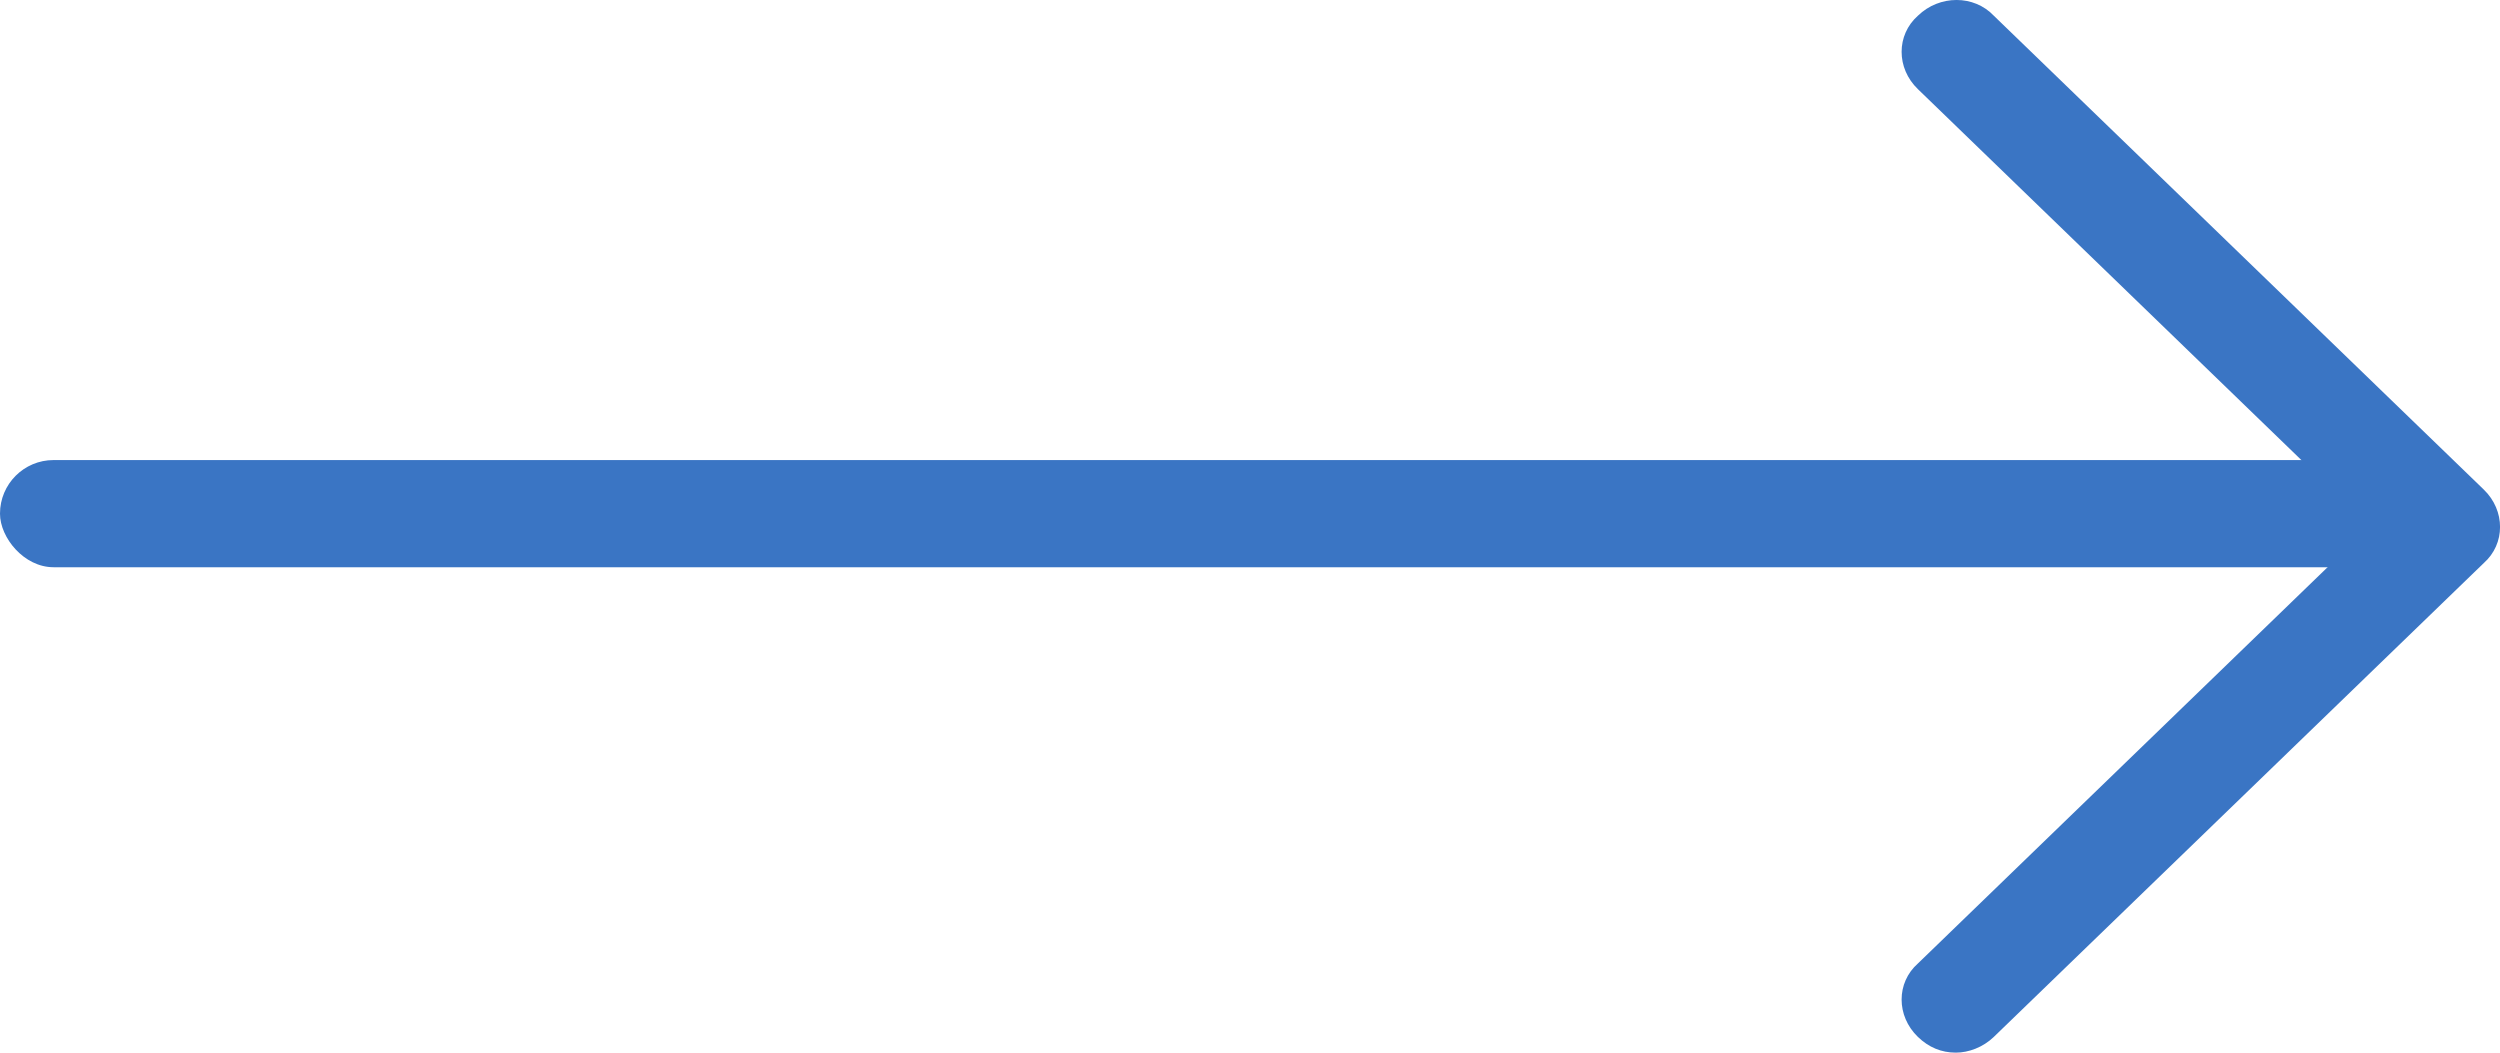 <svg width="38" height="16" viewBox="0 0 38 16" fill="none" xmlns="http://www.w3.org/2000/svg">
<path d="M29.729 16C29.509 16 29.317 15.92 29.152 15.761C28.822 15.442 28.822 14.937 29.152 14.645L36.022 8L29.152 1.355C28.822 1.037 28.822 0.532 29.152 0.239C29.481 -0.08 30.004 -0.08 30.306 0.239L37.754 7.442C38.083 7.761 38.083 8.266 37.754 8.558L30.306 15.761C30.141 15.92 29.921 16 29.729 16Z" fill="#3A75C4"/>
<rect y="6.993" width="37.163" height="1.629" rx="0.814" fill="#3A75C4"/>
</svg>
